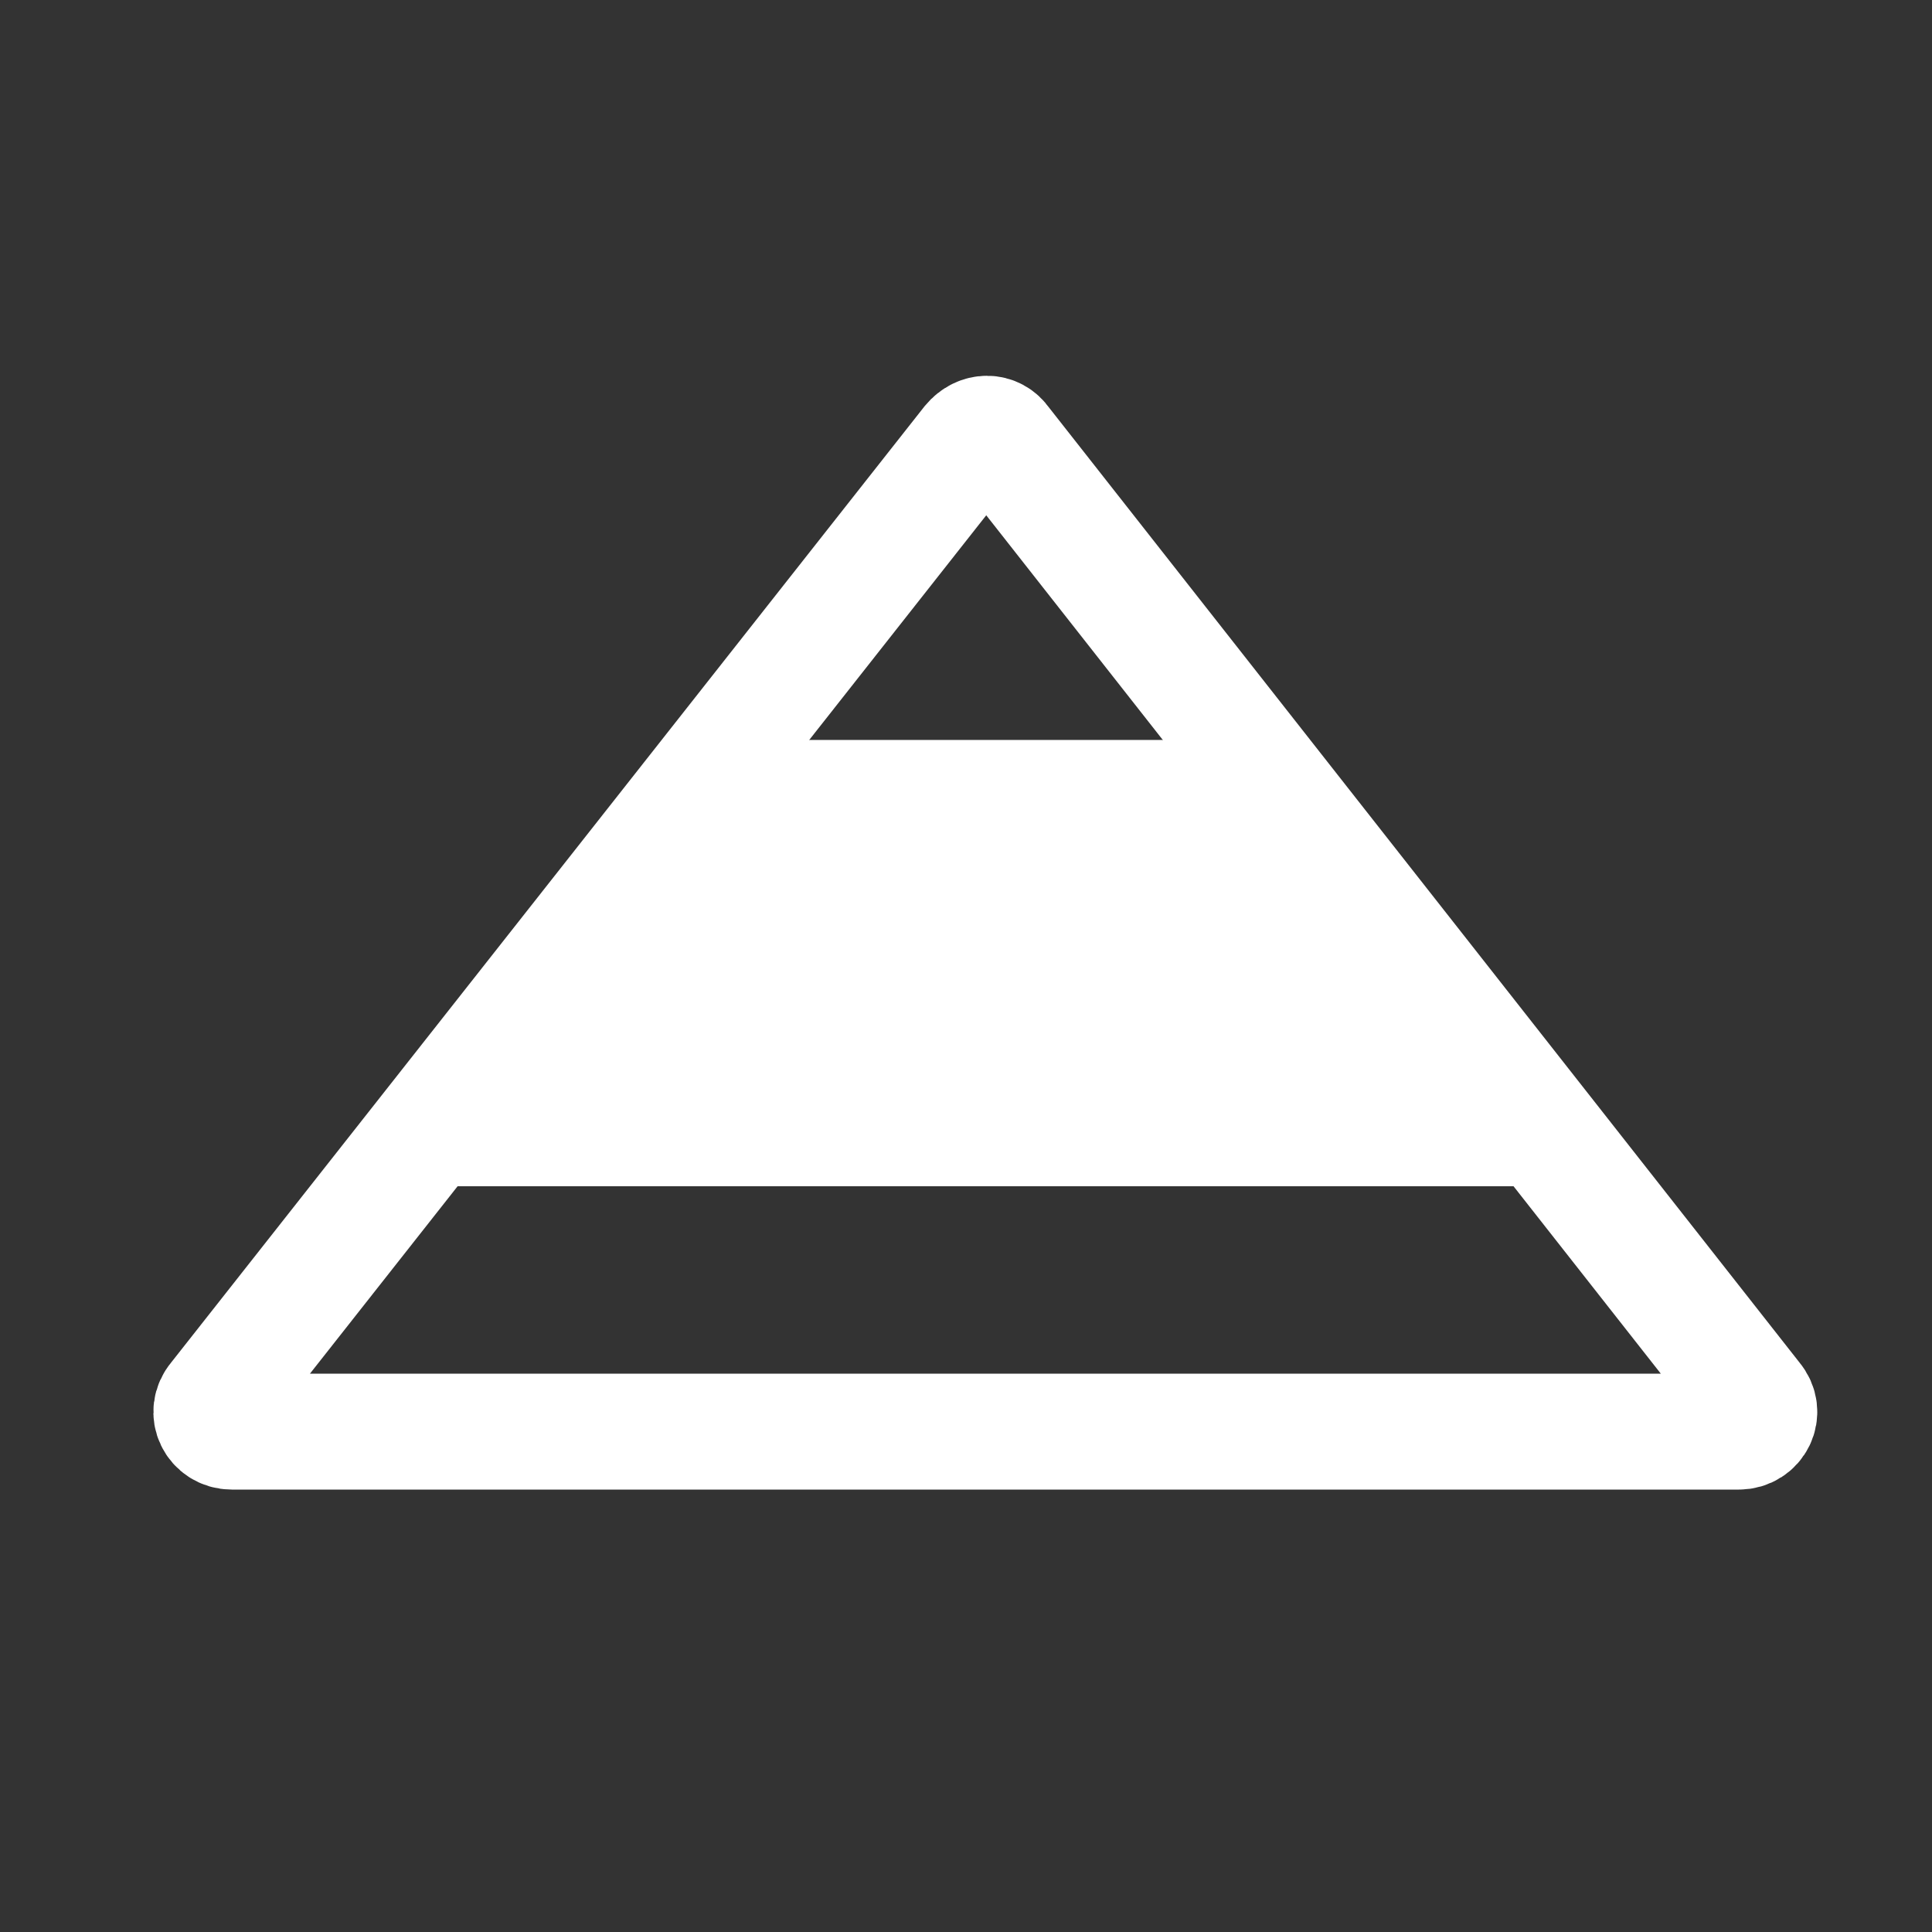 <?xml version="1.0" encoding="utf-8"?>
<!-- Generator: Adobe Illustrator 25.0.1, SVG Export Plug-In . SVG Version: 6.00 Build 0)  -->
<svg version="1.1" id="Layer_1" xmlns="http://www.w3.org/2000/svg" xmlns:xlink="http://www.w3.org/1999/xlink" x="0px" y="0px"
	 viewBox="0 0 100 100" style="enable-background:new 0 0 100 100;" xml:space="preserve">
<rect x="0" y="0" width="100" height="100" fill="#333333" stroke="none"/>
<style type="text/css">
	.st0{display:none;fill:#FFFFFF;stroke:#000000;stroke-miterlimit:10;}
	.st1{display:none;fill:#FFFFFF;stroke:#000000;stroke-width:6;stroke-miterlimit:10;}
	.st2{display:none;stroke:#000000;stroke-width:2;stroke-miterlimit:10;}
	.st3{display:none;}
	.st4{display:inline;fill:#FFFFFF;stroke:#000000;stroke-width:6;stroke-miterlimit:10;}
	.st5{display:inline;fill:none;stroke:#010101;stroke-width:13.995;stroke-miterlimit:10;}
	.st6{display:inline;fill:#010101;stroke:#010101;stroke-width:13.995;stroke-miterlimit:10;}
	.st7{fill:none;stroke:#FFFFFF;stroke-width:6;stroke-miterlimit:10;}
	.st8{fill:#FFFFFF;stroke:#FFFFFF;stroke-width:6;stroke-miterlimit:10;}
</style>
<rect x="19.2" y="40.9" class="st0" width="61.6" height="17.7"/>
<rect x="19.2" y="58.6" class="st0" width="61.6" height="17.7"/>
<polygon class="st1" points="59.6,40.7 40.4,40.7 30.6,57.8 69.4,57.8 "/>
<path class="st2" d="M11.4,11"/>
<g class="st3">
	<polygon class="st4" points="50,24.2 20.8,74.8 50,74.8 85,74.8 	"/>
	<line class="st4" x1="50" y1="74.8" x2="50" y2="24.2"/>
</g>
<g class="st3">
	<path class="st5" d="M58.4,37.1c-0.2-0.2-0.7-0.5-1.1-0.5H42.8c-0.4,0-0.9,0.2-1.1,0.5l-7,8.9c-0.2,0.2,0,0.5,0.4,0.5H65
		c0.4,0,0.6-0.2,0.4-0.5L58.4,37.1z"/>
</g>
<g class="st3">
	<path class="st5" d="M66.1,47c-0.2-0.2-0.7-0.5-1.1-0.5H35.1c-0.4,0-0.9,0.2-1.1,0.5l-7,8.9c-0.2,0.2,0,0.5,0.4,0.5h45.4
		c0.4,0,0.6-0.2,0.4-0.5L66.1,47z"/>
</g>
<g class="st3">
	<path class="st6" d="M27.3,56.4c-0.4,0-0.9,0.2-1.1,0.5l-7,8.9c-0.2,0.2,0,0.5,0.4,0.5h60.8c0.4,0,0.6-0.2,0.4-0.5l-7-8.9
		c-0.2-0.2-0.7-0.5-1.1-0.5L27.3,56.4L27.3,56.4z"/>
</g>
<g class="st3">
	<path class="st5" d="M81.6,66.7c-0.2-0.2-0.7-0.5-1.1-0.5H19.6c-0.4,0-0.9,0.2-1.1,0.5l-6.7,8.5c-0.2,0.2-0.4,0.6-0.4,0.7
		s0.3,0.2,0.7,0.2h75.8c0.4,0,0.7-0.1,0.7-0.2s-0.2-0.4-0.4-0.7L81.6,66.7z"/>
	<path class="st5" d="M19.6,66.2c-0.4,0-0.9,0.2-1.1,0.5l-6.7,8.5c-0.2,0.2-0.4,0.6-0.4,0.7s0.3,0.2,0.7,0.2h75.8
		c0.4,0,0.7-0.1,0.7-0.2s-0.2-0.4-0.4-0.7l-6.7-8.5c-0.2-0.2-0.7-0.5-1.1-0.5"/>
</g>
<g class="st3">
	<path class="st5" d="M57.2,36.7c0.4,0,0.6-0.2,0.4-0.5l-7-8.9c-0.2-0.3-0.5-0.5-0.6-0.5c-0.1,0-0.4,0.2-0.6,0.5l-7,8.9
		c-0.2,0.2,0,0.5,0.4,0.5H57.2z"/>
</g>
<path class="st7" d="M50.2,22.9l-39,49.5c-0.6,0.7-0.1,1.7,0.8,1.7H90c0.9,0,1.4-1,0.8-1.7L51.9,22.9C51.5,22.3,50.7,22.3,50.2,22.9
	z"/>
<line class="st7" x1="79.9" y1="58.4" x2="22.3" y2="58.4"/>
<line class="st7" x1="35.8" y1="41.3" x2="66.4" y2="41.3"/>
<polygon class="st8" points="35.3,46.2 30.1,58 72.5,58.3 66.4,45.3 "/>
</svg>
